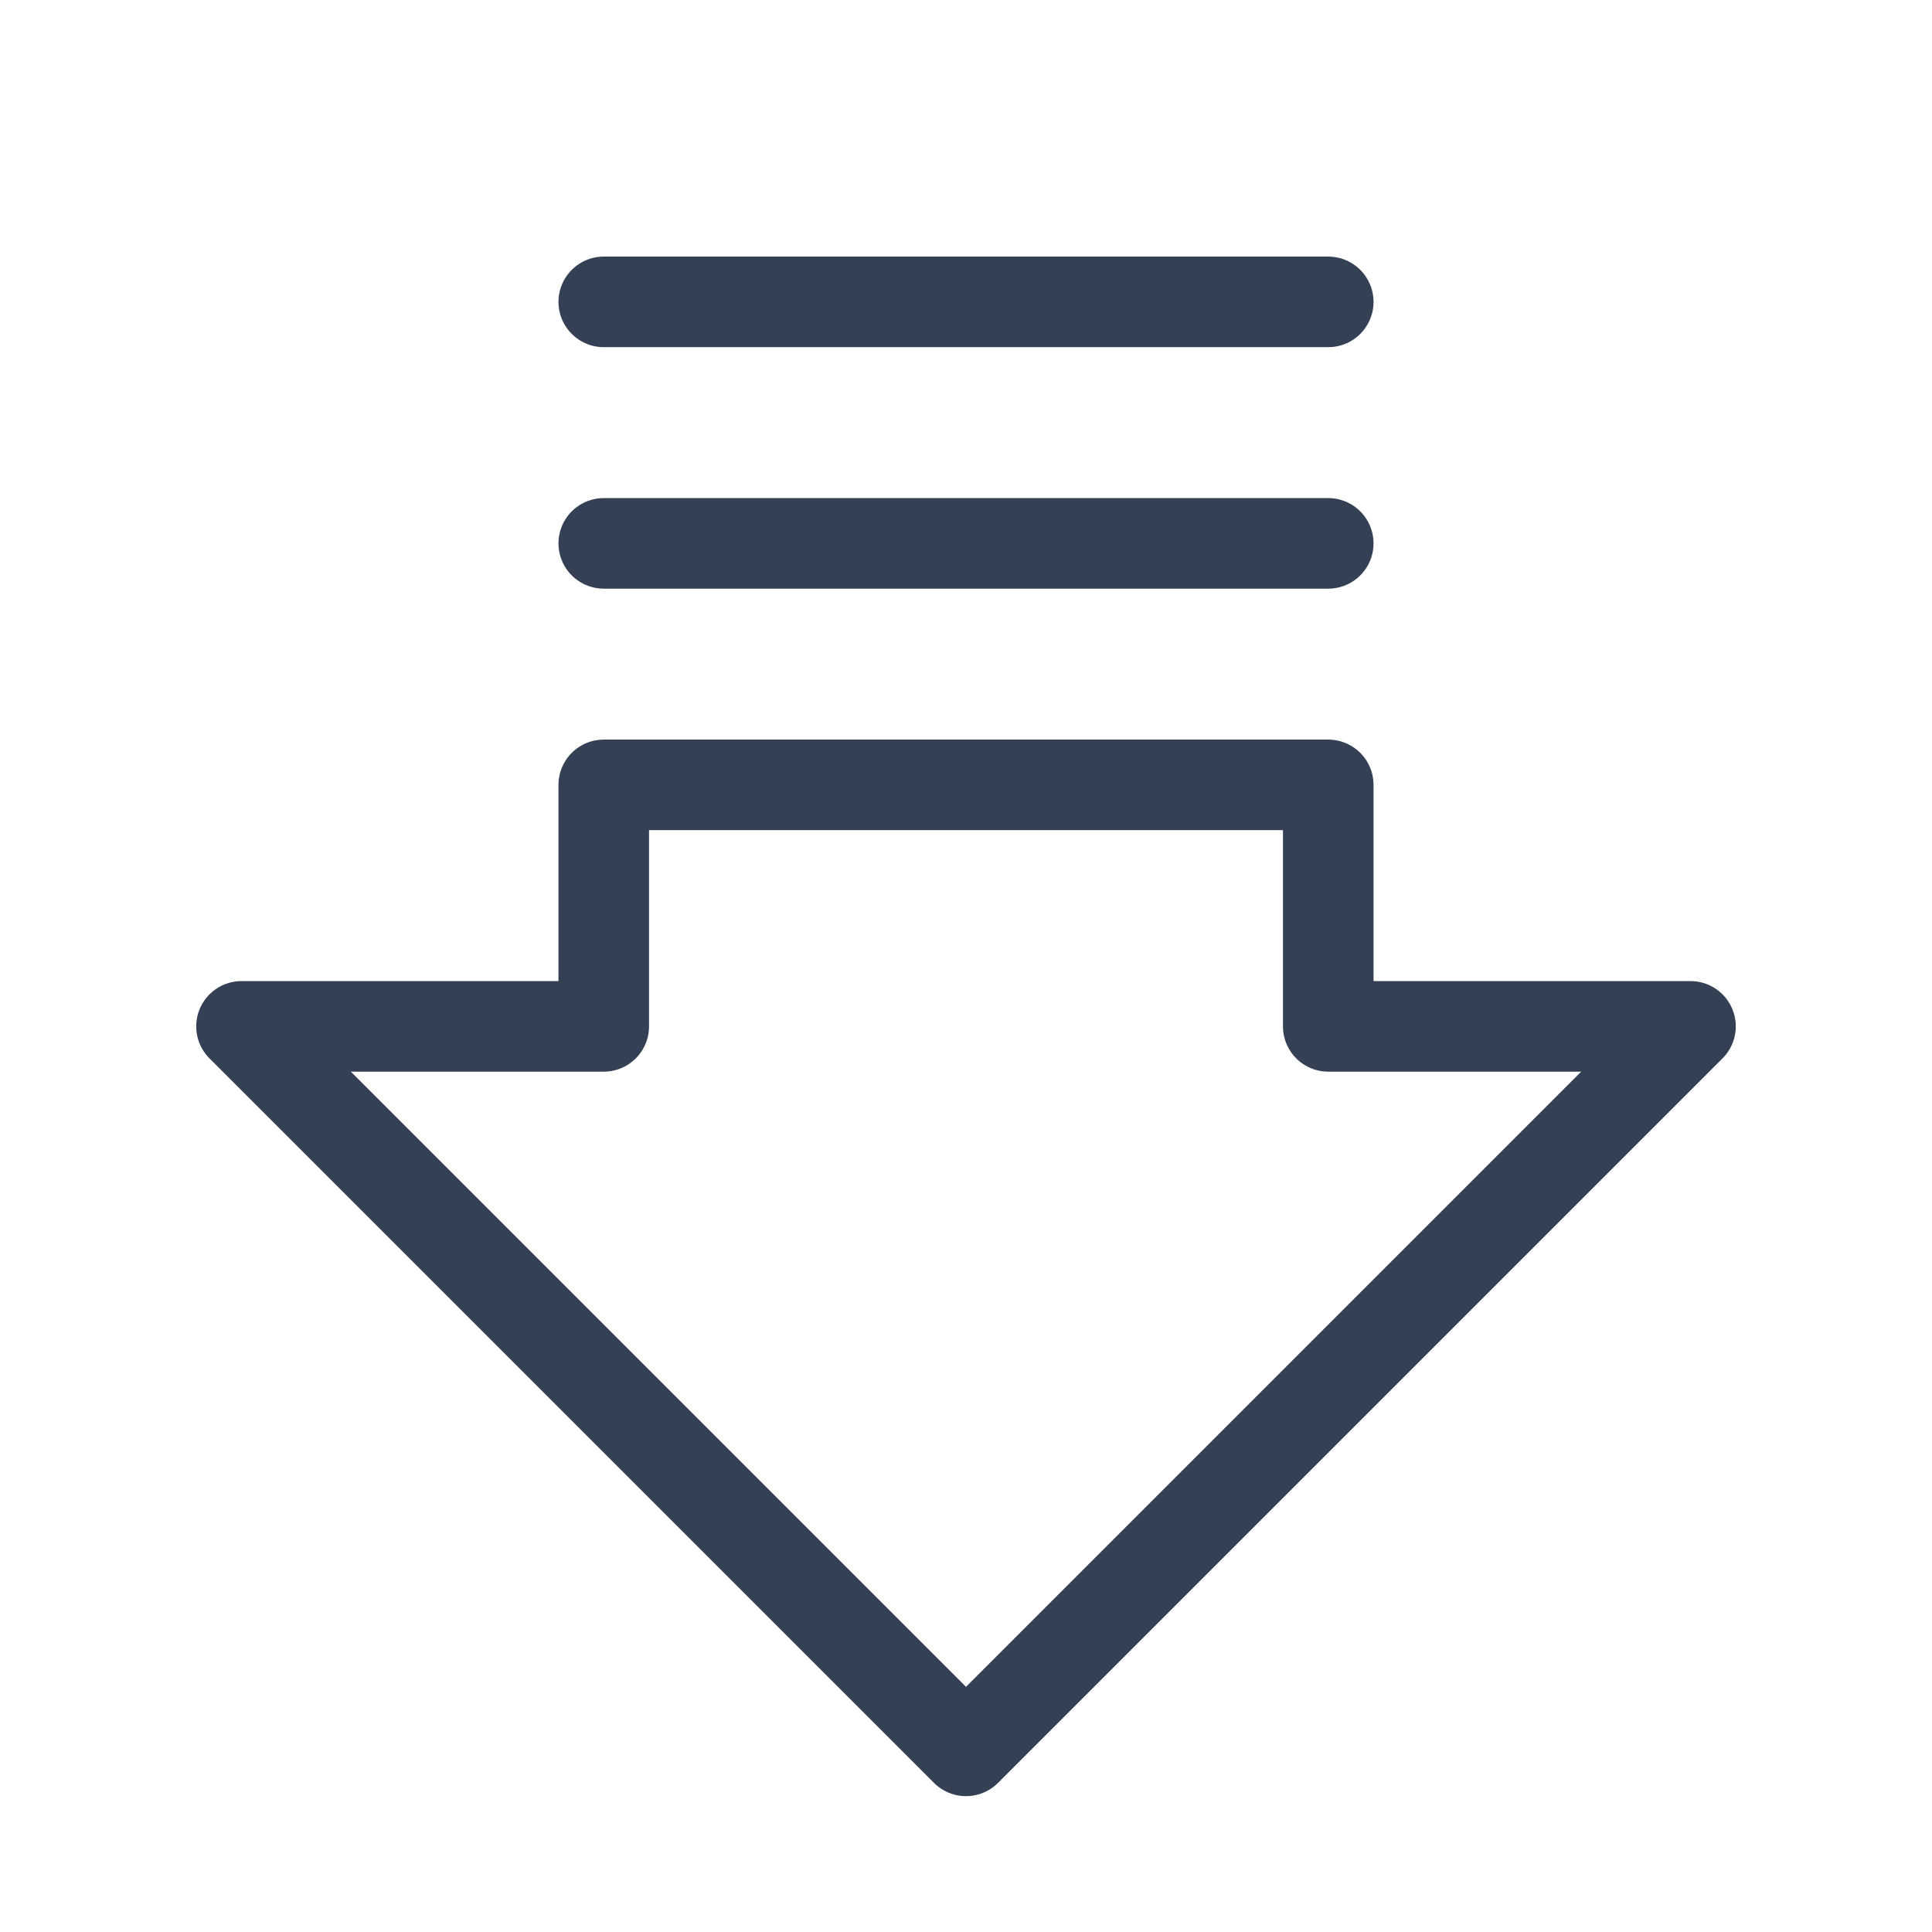 <svg width="32" height="32" viewBox="0 0 32 32" fill="none" xmlns="http://www.w3.org/2000/svg">
<path d="M4 17L16 29L28 17H22V13H10V17H4Z" stroke="#344054" stroke-width="1.5" stroke-linecap="round" stroke-linejoin="round"/>
<path d="M22 5H10" stroke="#344054" stroke-width="1.5" stroke-linecap="round" stroke-linejoin="round"/>
<path d="M22 9H10" stroke="#344054" stroke-width="1.5" stroke-linecap="round" stroke-linejoin="round"/>
</svg>

